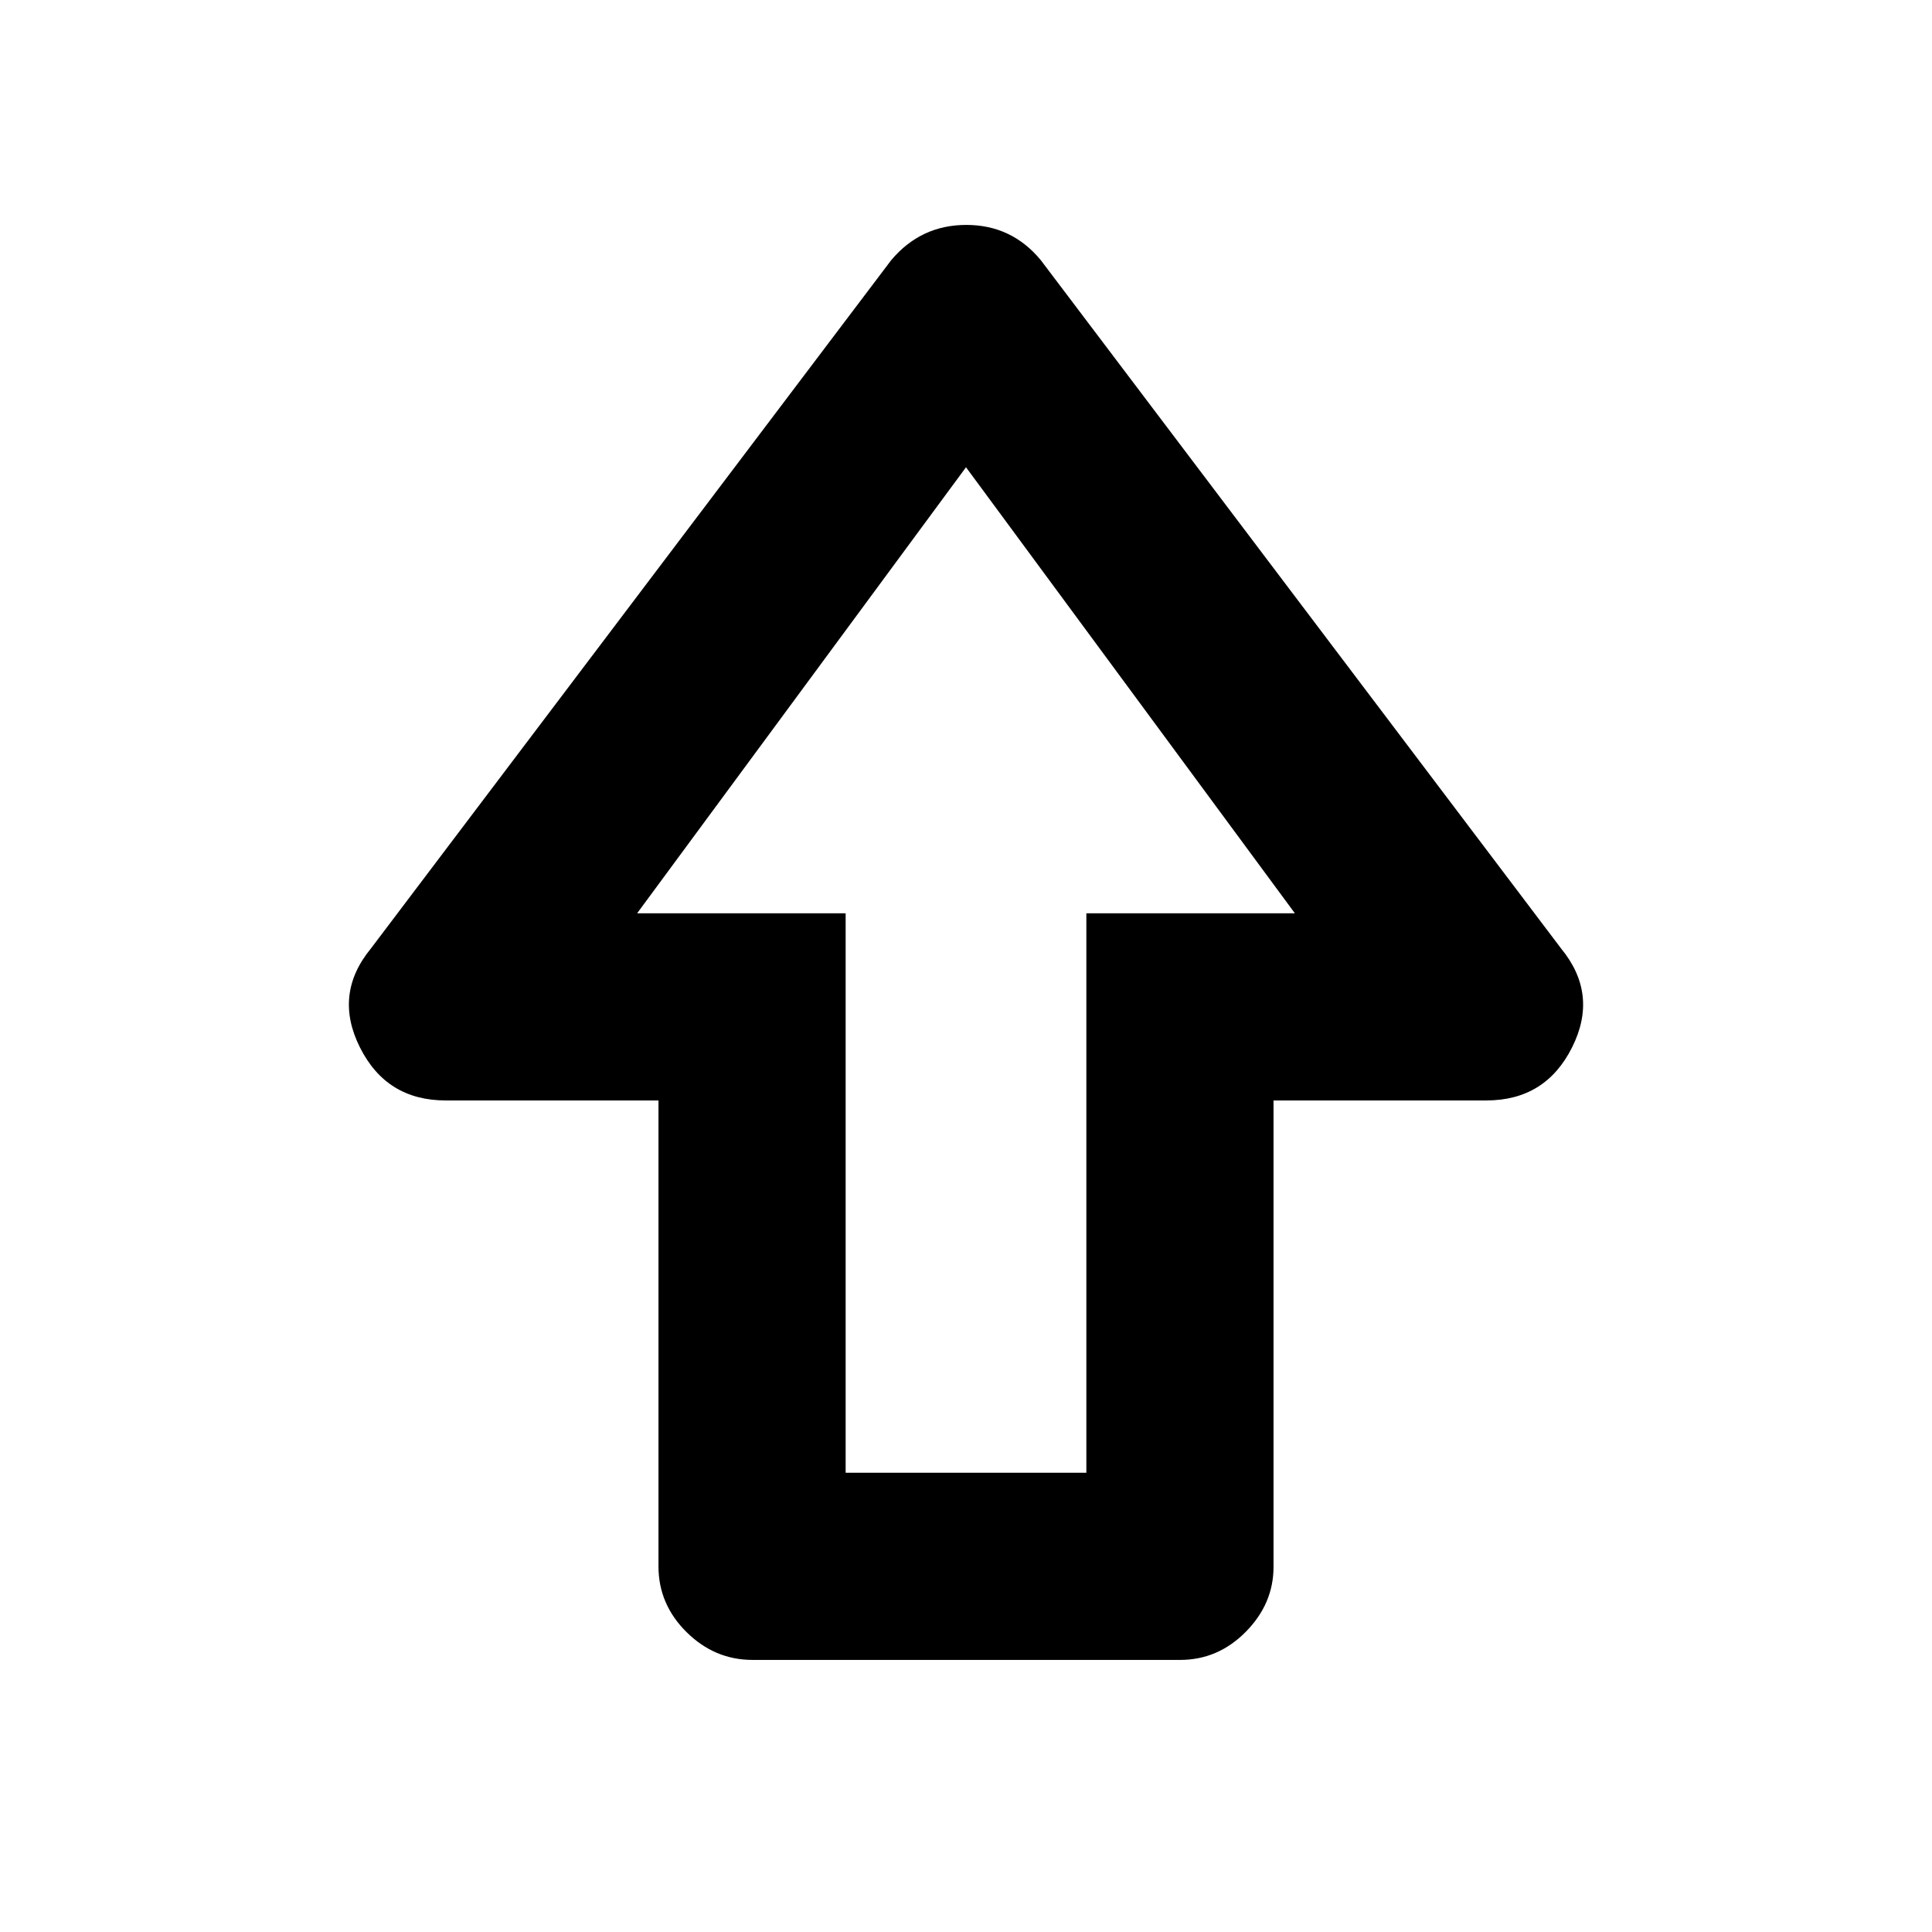 <svg xmlns="http://www.w3.org/2000/svg" height="20" viewBox="0 96 960 960" width="20"><path d="M327.195 874.304V642.805H221.457q-29.414 0-42.62-26.381-13.207-26.381 5.445-49.098l258.544-342.044q14.736-17.522 37.314-17.522t37.034 17.522l258.544 342.044q18.652 22.717 5.445 49.098-13.206 26.381-42.62 26.381H632.805v231.789q0 18.297-13.795 32.254-13.795 13.957-32.665 13.957H373.979q-18.87 0-32.827-13.807-13.957-13.807-13.957-32.694Zm93.001-46.5h119.608v-278h103.607L480 328.175 316.589 549.804h103.607v278Zm59.804-278Z"/></svg>